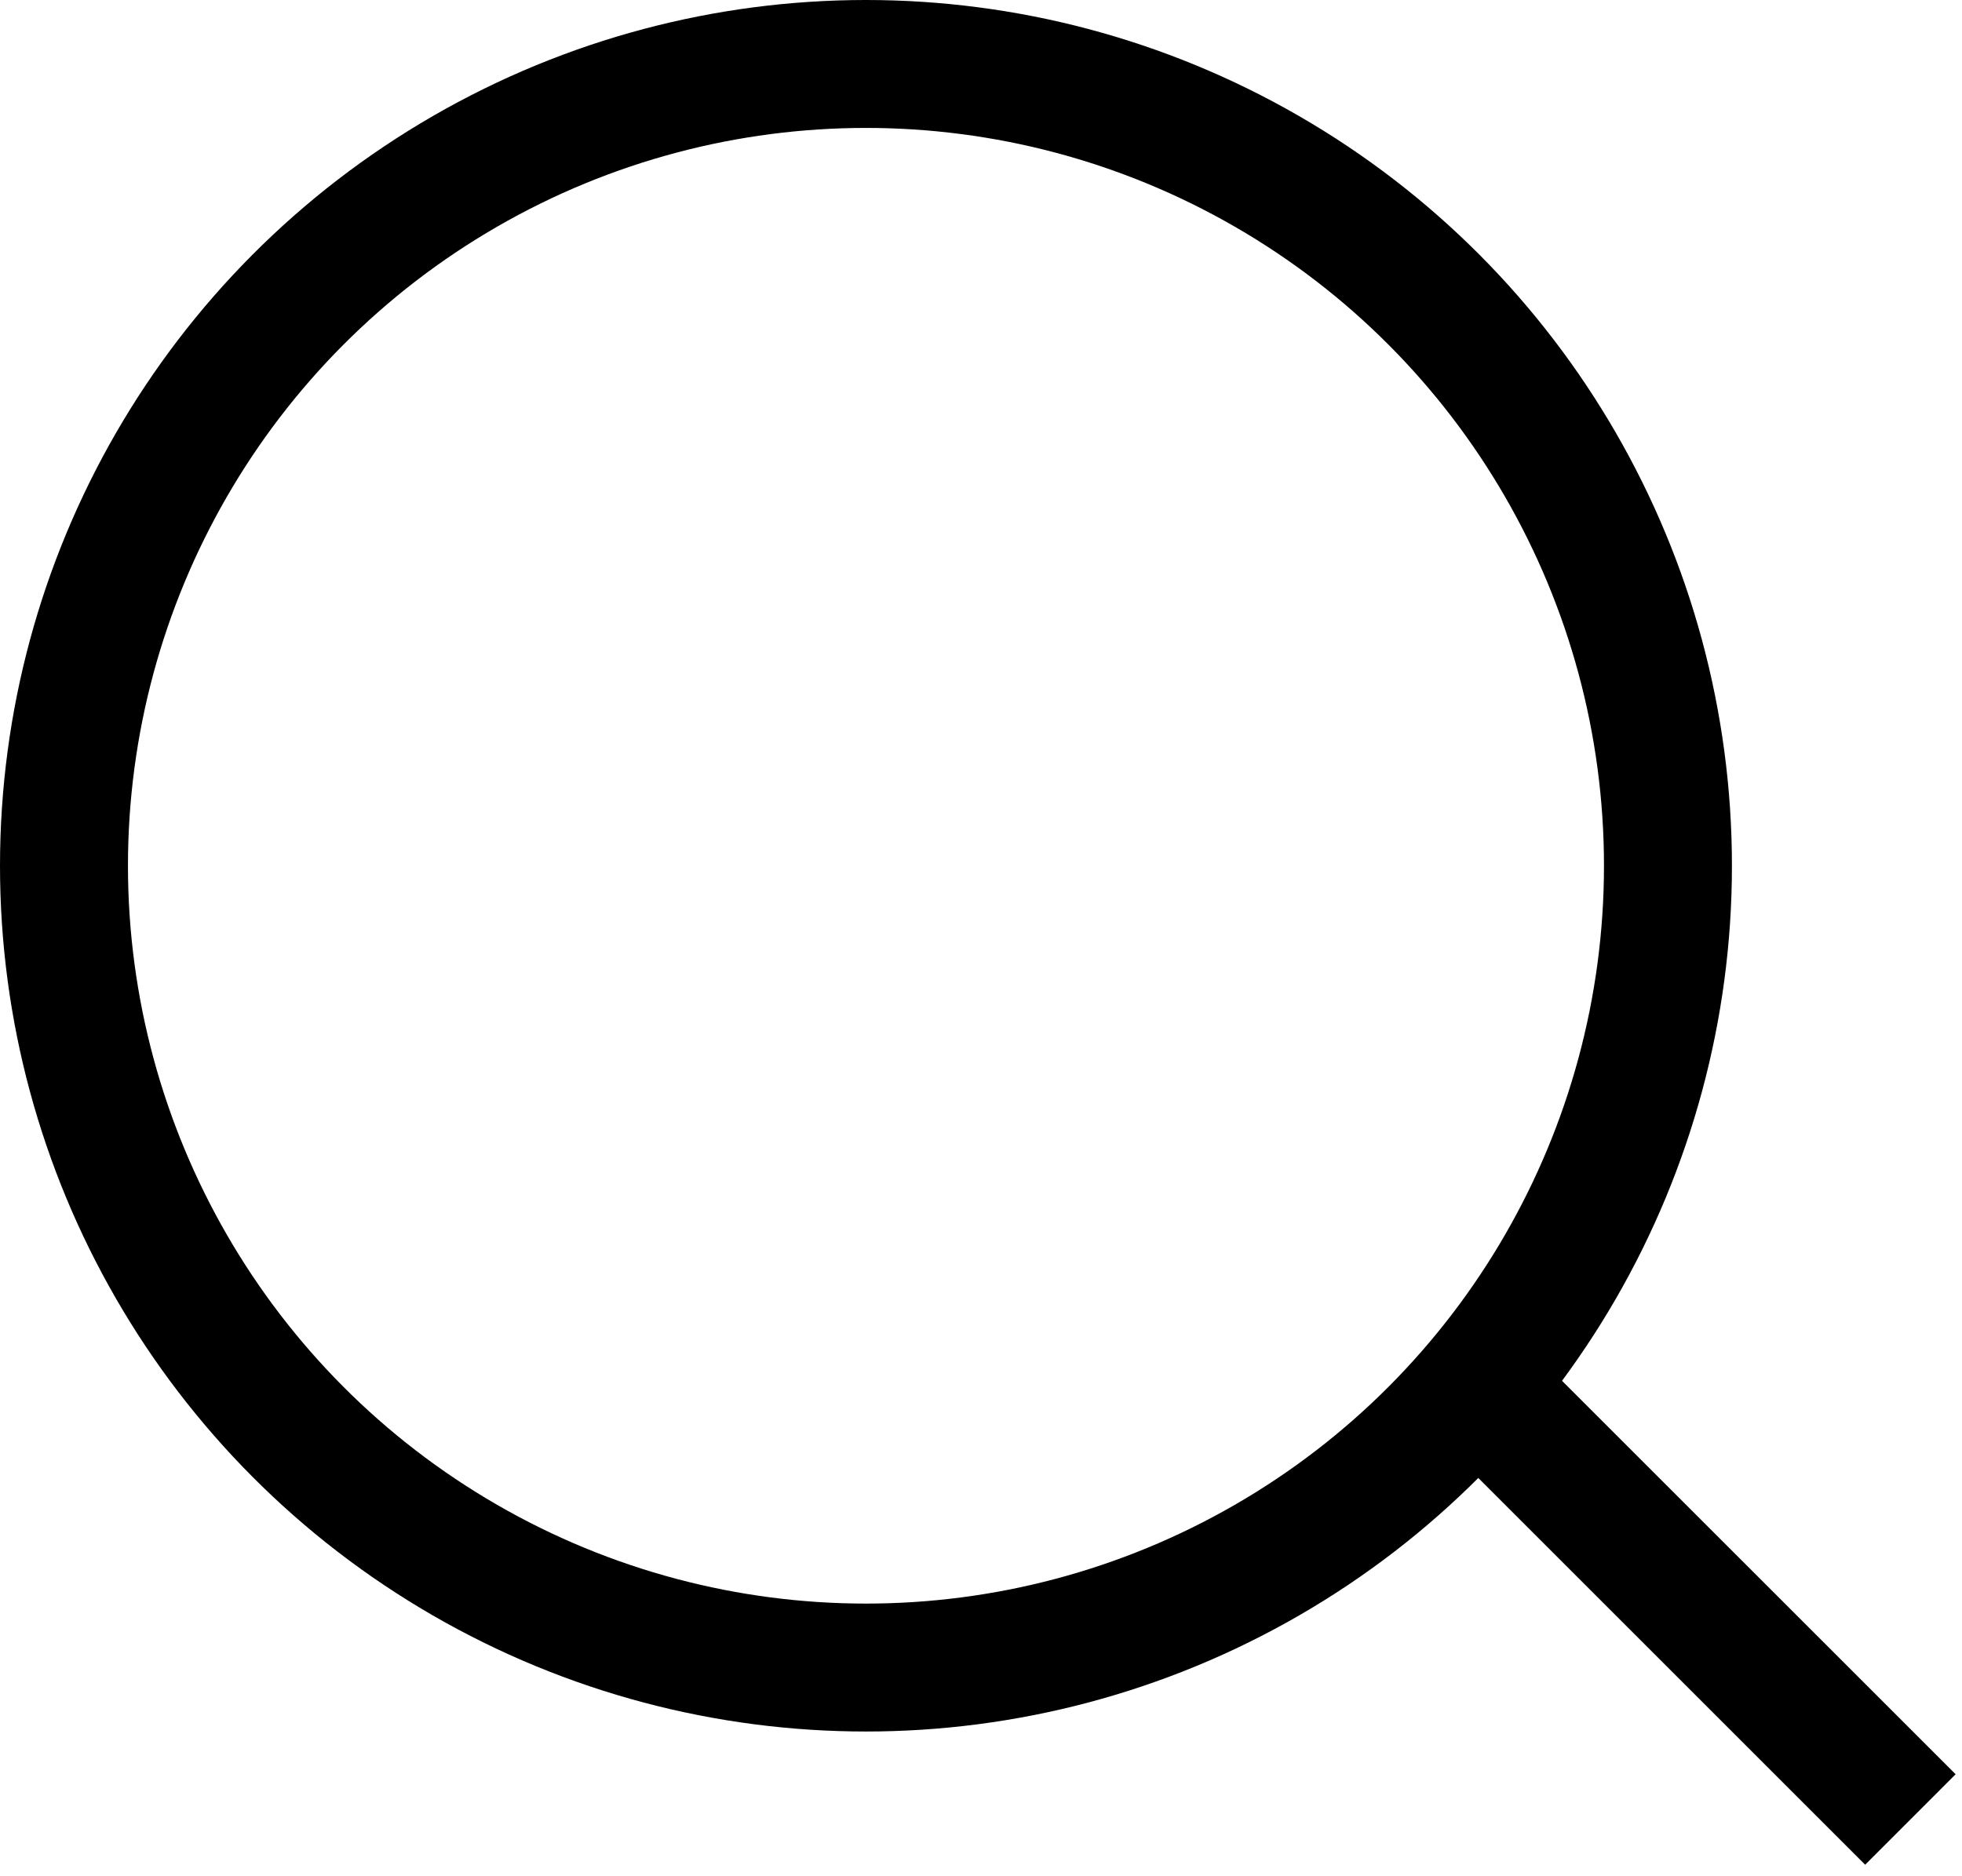 <svg width="46" height="44" viewBox="0 0 46 44" fill="none" xmlns="http://www.w3.org/2000/svg">
<circle cx="20.303" cy="20.303" r="18.803" stroke="black" stroke-width="3"/>
<line x1="35.419" y1="33.299" x2="44.79" y2="42.669" stroke="black" stroke-width="3"/>
</svg>
